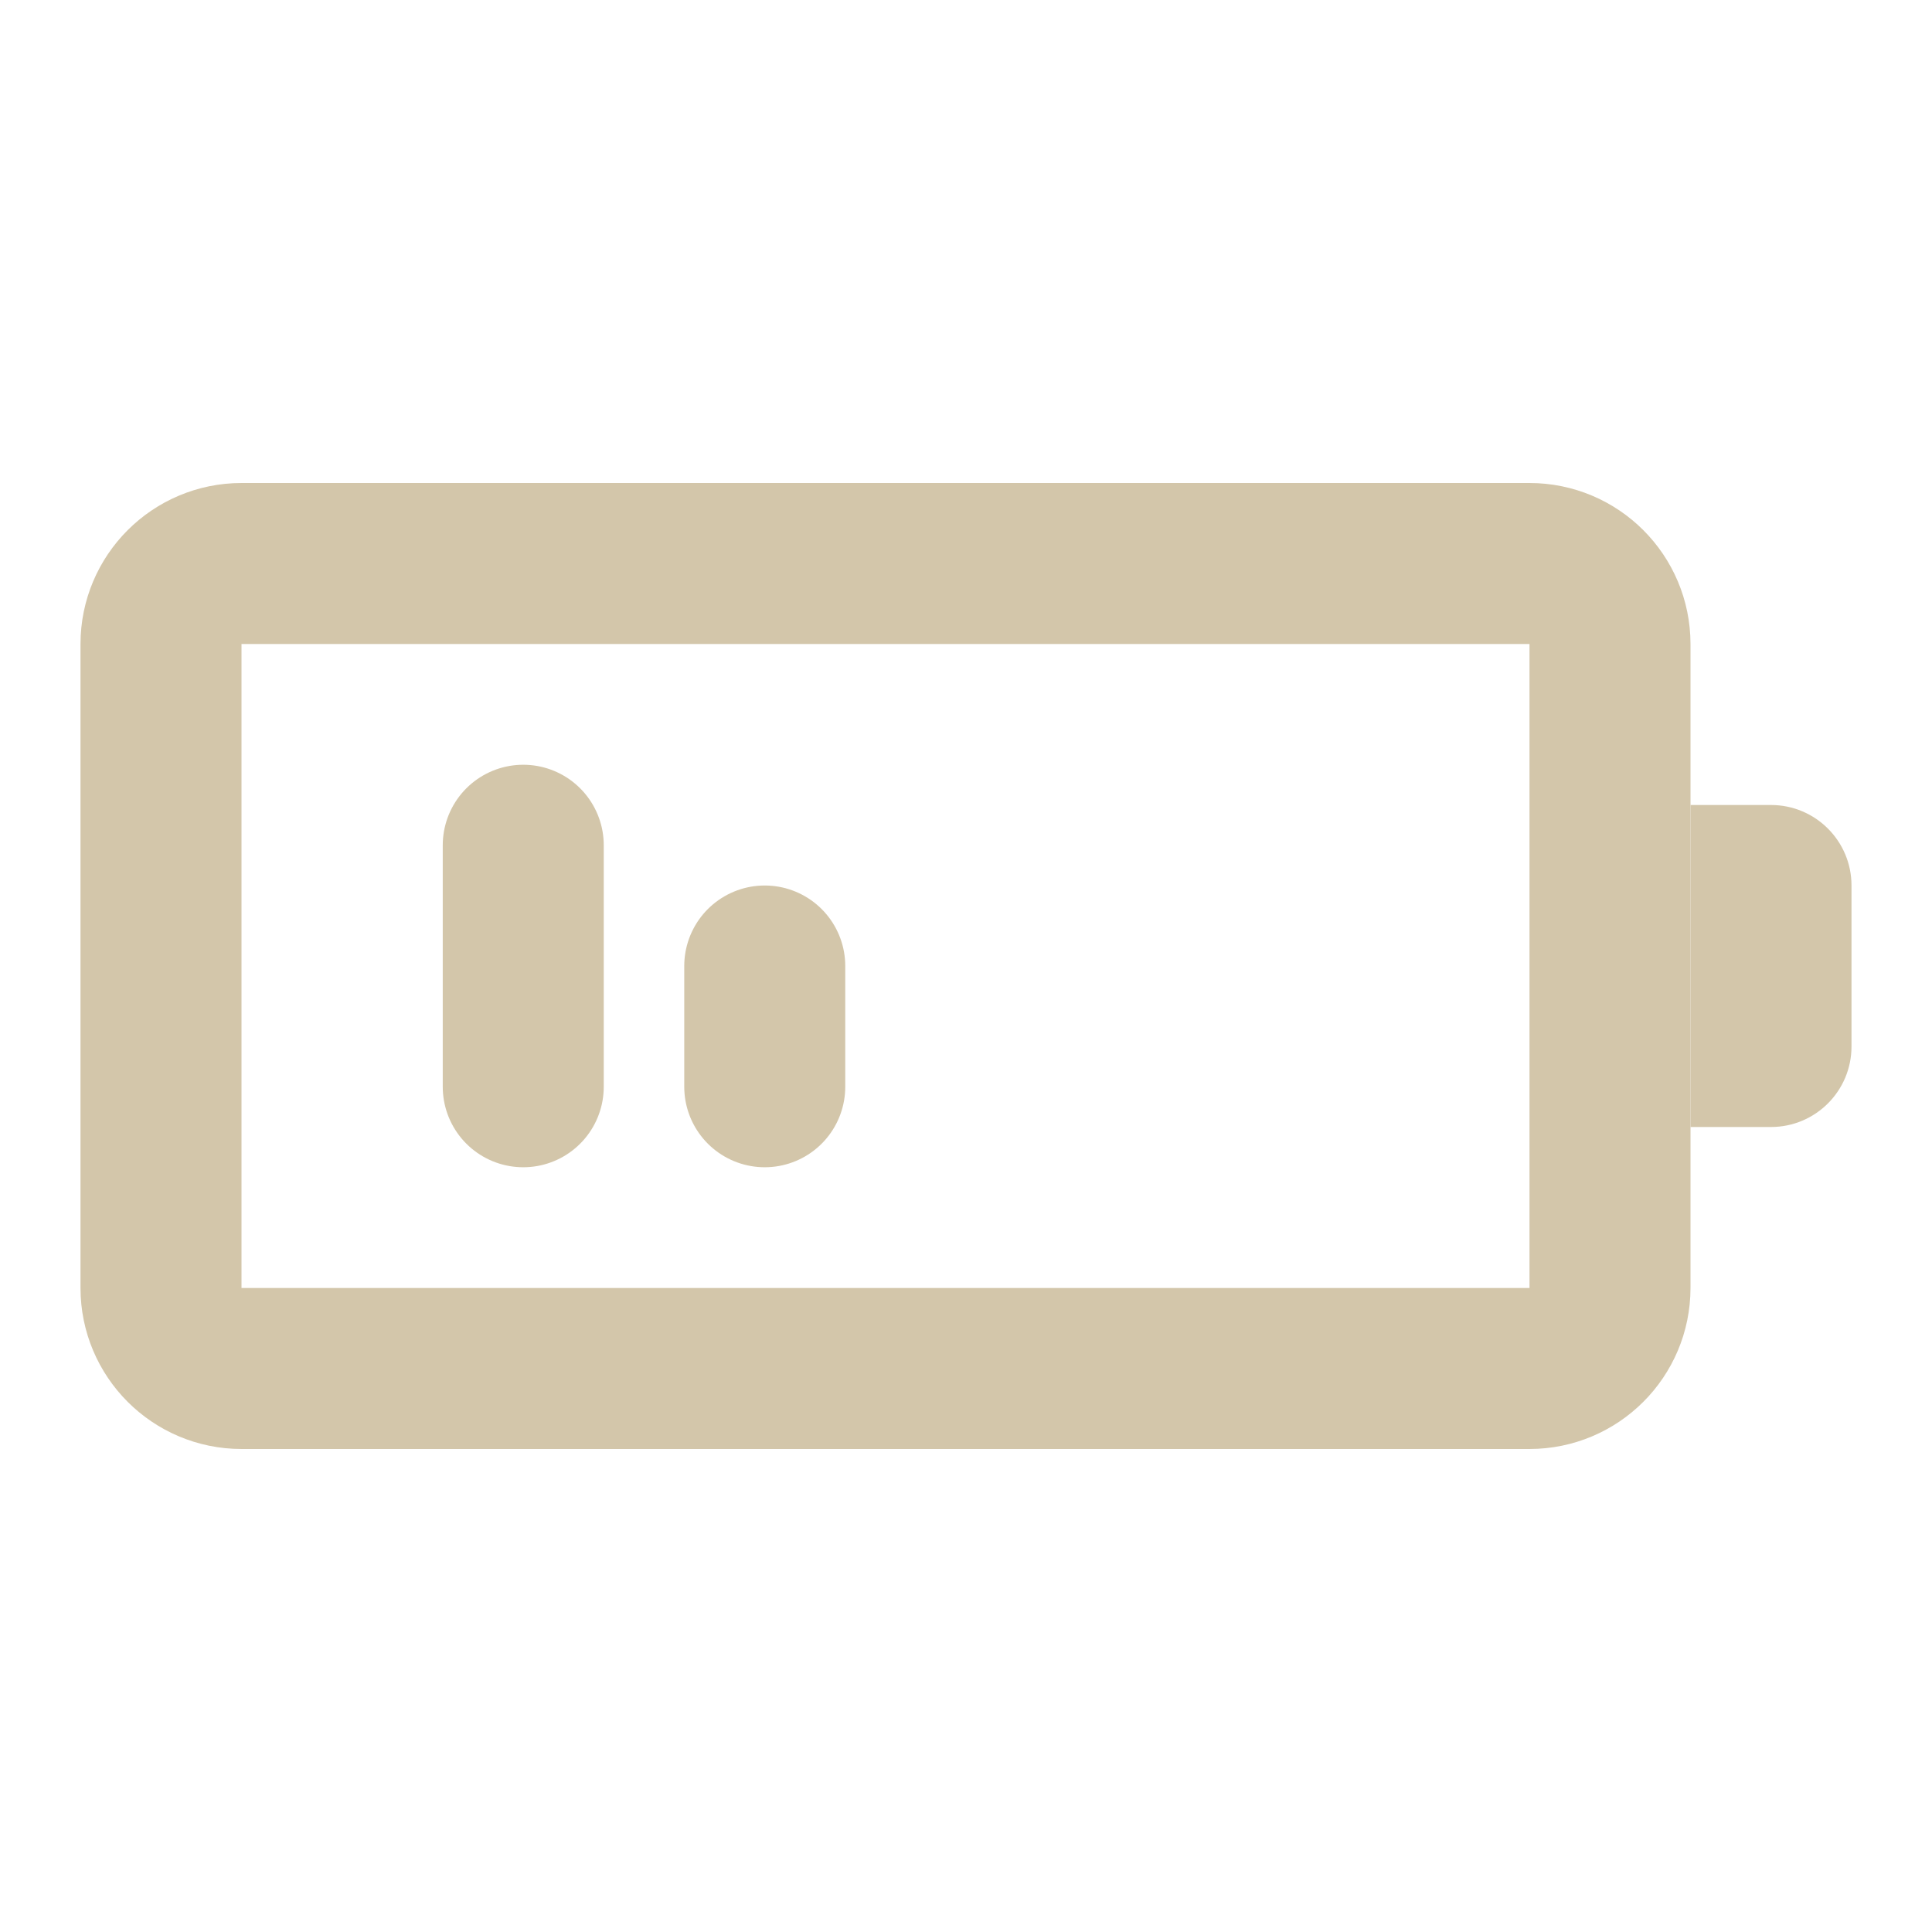 <?xml version="1.0" encoding="UTF-8" standalone="yes"?>
<svg xmlns="http://www.w3.org/2000/svg" xmlns:xlink="http://www.w3.org/1999/xlink" width="192" height="192" viewBox="0 0 192 192">
  <path fill="none" stroke-width="4" stroke-linecap="round" stroke-linejoin="round" stroke="#D3C6AA" stroke-opacity="1" stroke-miterlimit="4" d="M 6 14 L 38 14 C 39.104 14 40 14.896 40 16 L 40 32 C 40 33.104 39.104 34 38 34 L 6 34 C 4.896 34 4 33.104 4 32 L 4 16 C 4 14.896 4.896 14 6 14 Z M 6 14 " transform="matrix(4, 0, 0, 4, 0, 0)"/>
  <path fill-rule="nonzero" fill="#D3C6AA" fill-opacity="1" d="M 168 80 L 176 80 C 180.418 80 184 83.582 184 88 L 184 104 C 184 108.418 180.418 112 176 112 L 168 112 Z M 168 80 "/>
  <path fill="none" stroke-width="4" stroke-linecap="round" stroke-linejoin="round" stroke="#D3C6AA" stroke-opacity="1" stroke-miterlimit="4" d="M 13 21 L 13 27 " transform="matrix(4, 0, 0, 4, 0, 0)"/>
  <path fill="none" stroke-width="4" stroke-linecap="round" stroke-linejoin="round" stroke="#D3C6AA" stroke-opacity="1" stroke-miterlimit="4" d="M 19 24 L 19 27 " transform="matrix(4, 0, 0, 4, 0, 0)"/>
</svg>